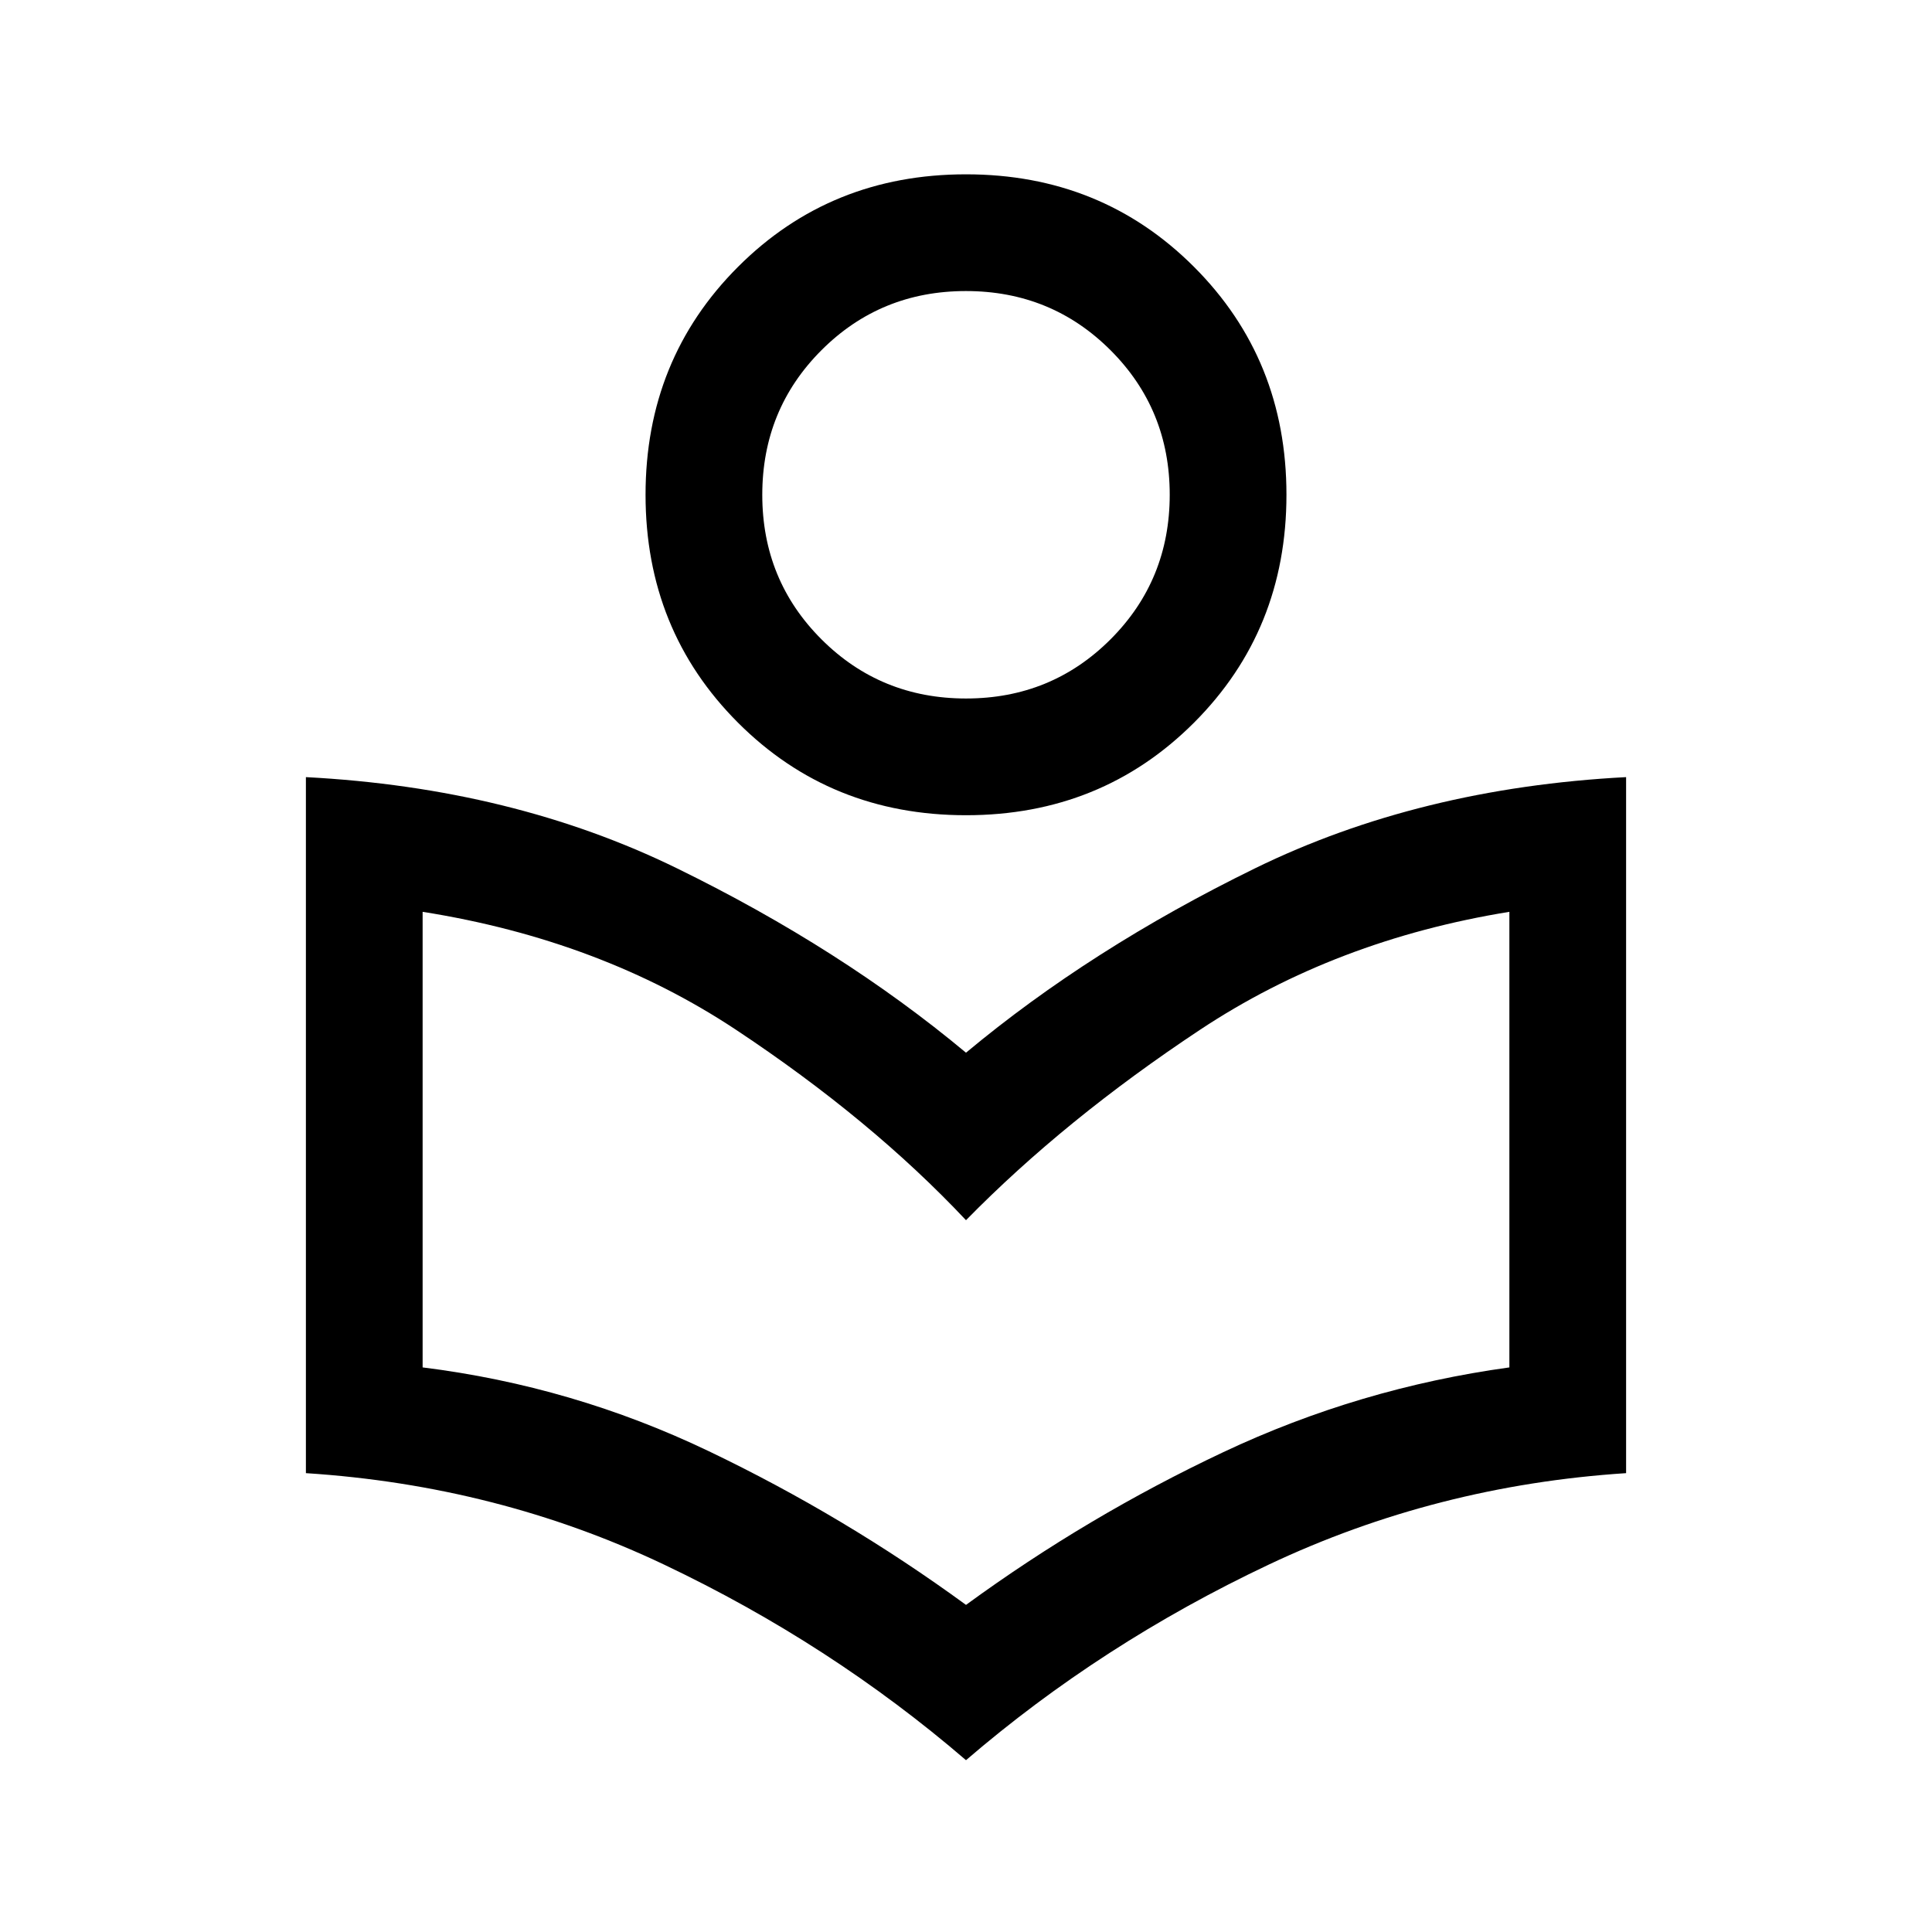 <svg xmlns="http://www.w3.org/2000/svg" height="20" viewBox="0 -960 960 960" width="20"><path d="M480-85.38q-67.38-57.93-150.07-97.2Q247.25-221.85 152-228v-345.85q102.77 5.39 184.38 45.31Q418-488.62 480-436.92q62-51.7 143.62-91.62 81.61-39.92 184.38-45.31V-228q-94.41 6.15-177.51 45.42-83.11 39.27-150.49 97.2Zm0-77.16q60.35-44.07 127.87-75.9 67.52-31.83 142.13-42.1v-226.38q-86.38 14-153.65 58.57-67.27 44.58-116.35 94.66-47.08-50.08-114.35-94.66-67.27-44.57-155.65-58.57v226.38q74.61 9.27 142.13 41.6T480-162.54Zm0-392.38q-67.31 0-113.27-45.96-45.96-45.97-45.96-113.27 0-67.31 45.96-113.27 45.96-45.96 113.27-45.96t113.27 45.96q45.96 45.96 45.96 113.27 0 67.3-45.96 113.27-45.96 45.96-113.27 45.96Zm.03-58q42.42 0 71.81-29.42t29.39-71.84q0-42.42-29.42-71.81t-71.84-29.39q-42.42 0-71.81 29.41-29.39 29.42-29.39 71.84t29.42 71.81q29.42 29.4 71.84 29.4ZM480-714.15Zm0 360.46Z"/></svg>
